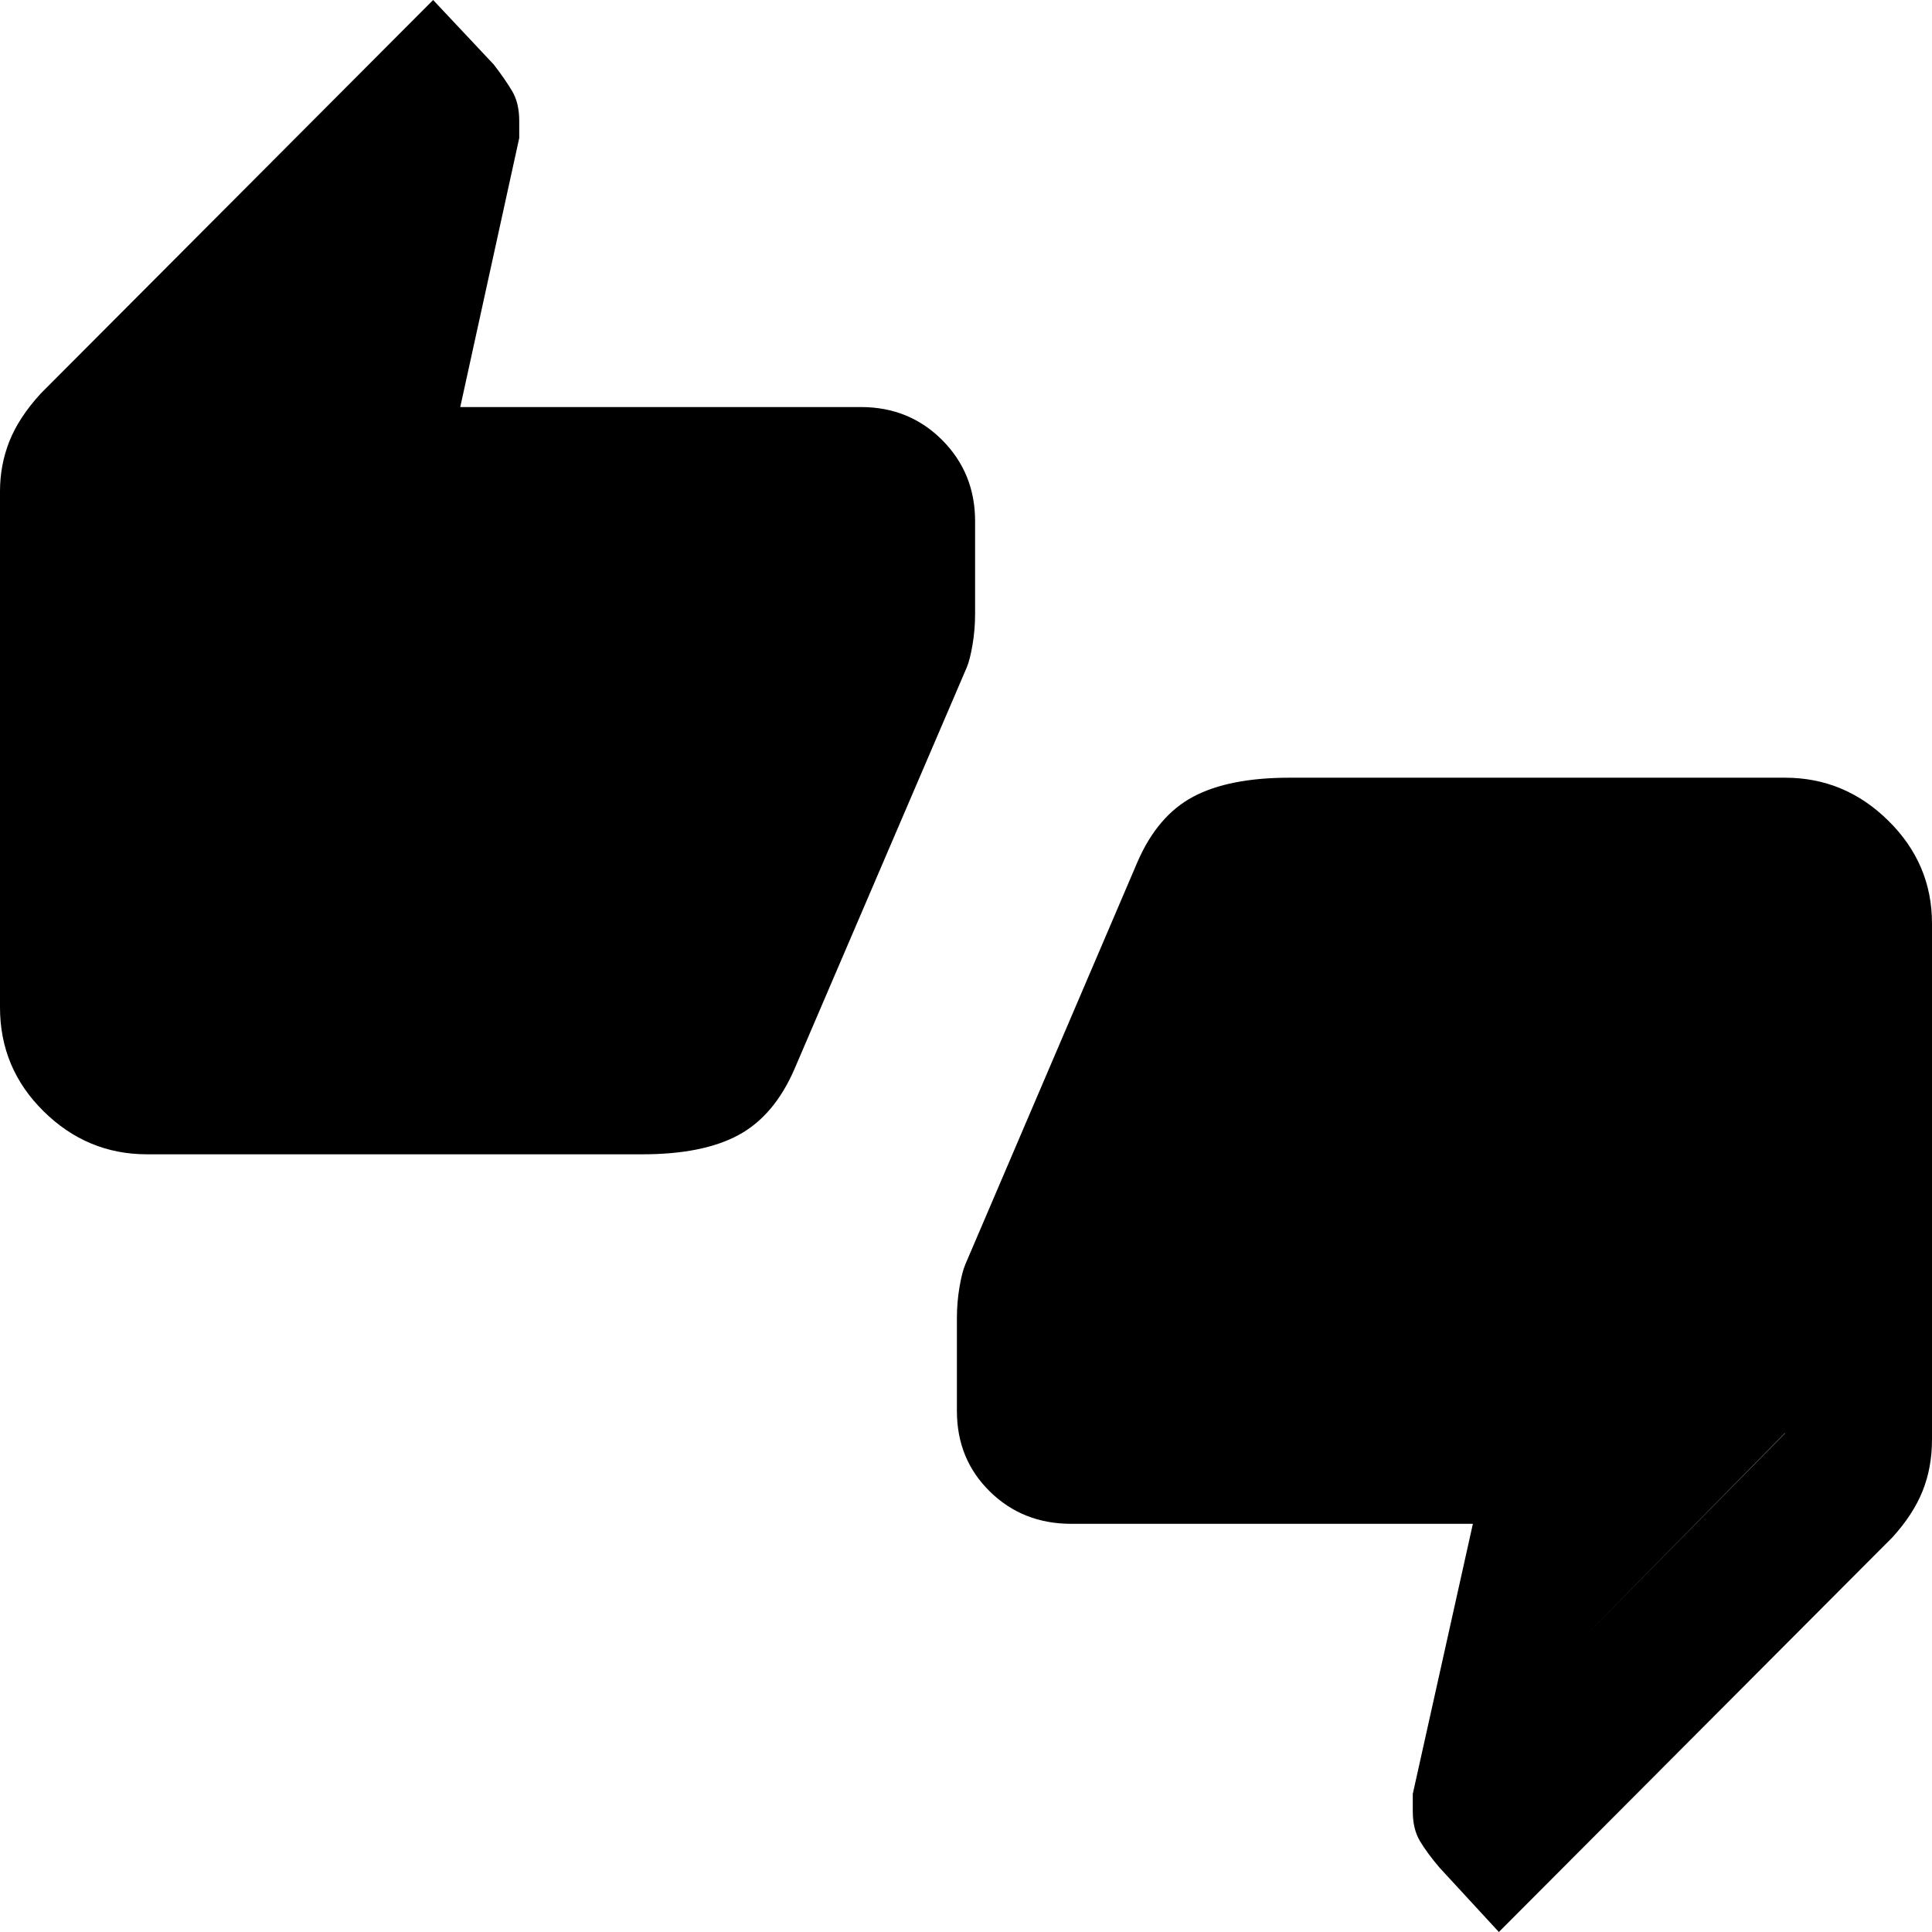 <svg xmlns="http://www.w3.org/2000/svg" width="48" height="48" viewBox="0 96 960 960"><path d="M73 669.566q-29.652 0-51.326-21.36Q0 626.847 0 596.565V340.131q0-13.125 4.696-24.932 4.695-11.808 15.522-23.634L215.218 96l30.087 32.022q5.565 7.196 9.13 13.16 3.566 5.964 3.566 14.862v8.565l-29.305 133.652h199.043q24.076 0 40.43 16.413 16.353 16.413 16.353 40.307v45.846q0 8.13-1.283 15.609-1.282 7.478-2.848 11.174L394.74 627.261q-10.036 23.118-27.736 32.711-17.7 9.594-47.744 9.594H73Zm253.609-73.001 86.043-195.999v-28.739H147.479l26.869-130.739L73.001 344.001v252.564h253.608ZM744.782 1056l-29.522-32.02q-6.13-7.2-9.695-13.16-3.566-5.97-3.566-14.864v-8.565l29.87-134.217H532.261q-24.076 0-40.43-16.071-16.353-16.071-16.353-39.995v-45.935q0-8.13 1.283-15.609 1.282-7.478 2.848-11.174l85.651-200.216q9.957-22.914 27.696-32.327 17.74-9.413 47.784-9.413h246.259q29.653 0 51.327 21.392Q960 525.217 960 554.87v256.434q0 13.956-4.696 25.63-4.695 11.675-14.956 22.936L744.782 1056ZM633.391 554.87l-86.043 196.564v28.739h265.173l-26.869 130.739 101.347-102.751V554.87H633.391Zm-560.39 41.695V344.001l101.347-102.913-26.869 130.739h265.173v28.739l-86.043 195.999H73.001Zm813.998-41.695v253.129L785.652 910.912l26.869-130.739H547.348v-28.739l86.043-196.564h253.608Z"/></svg>